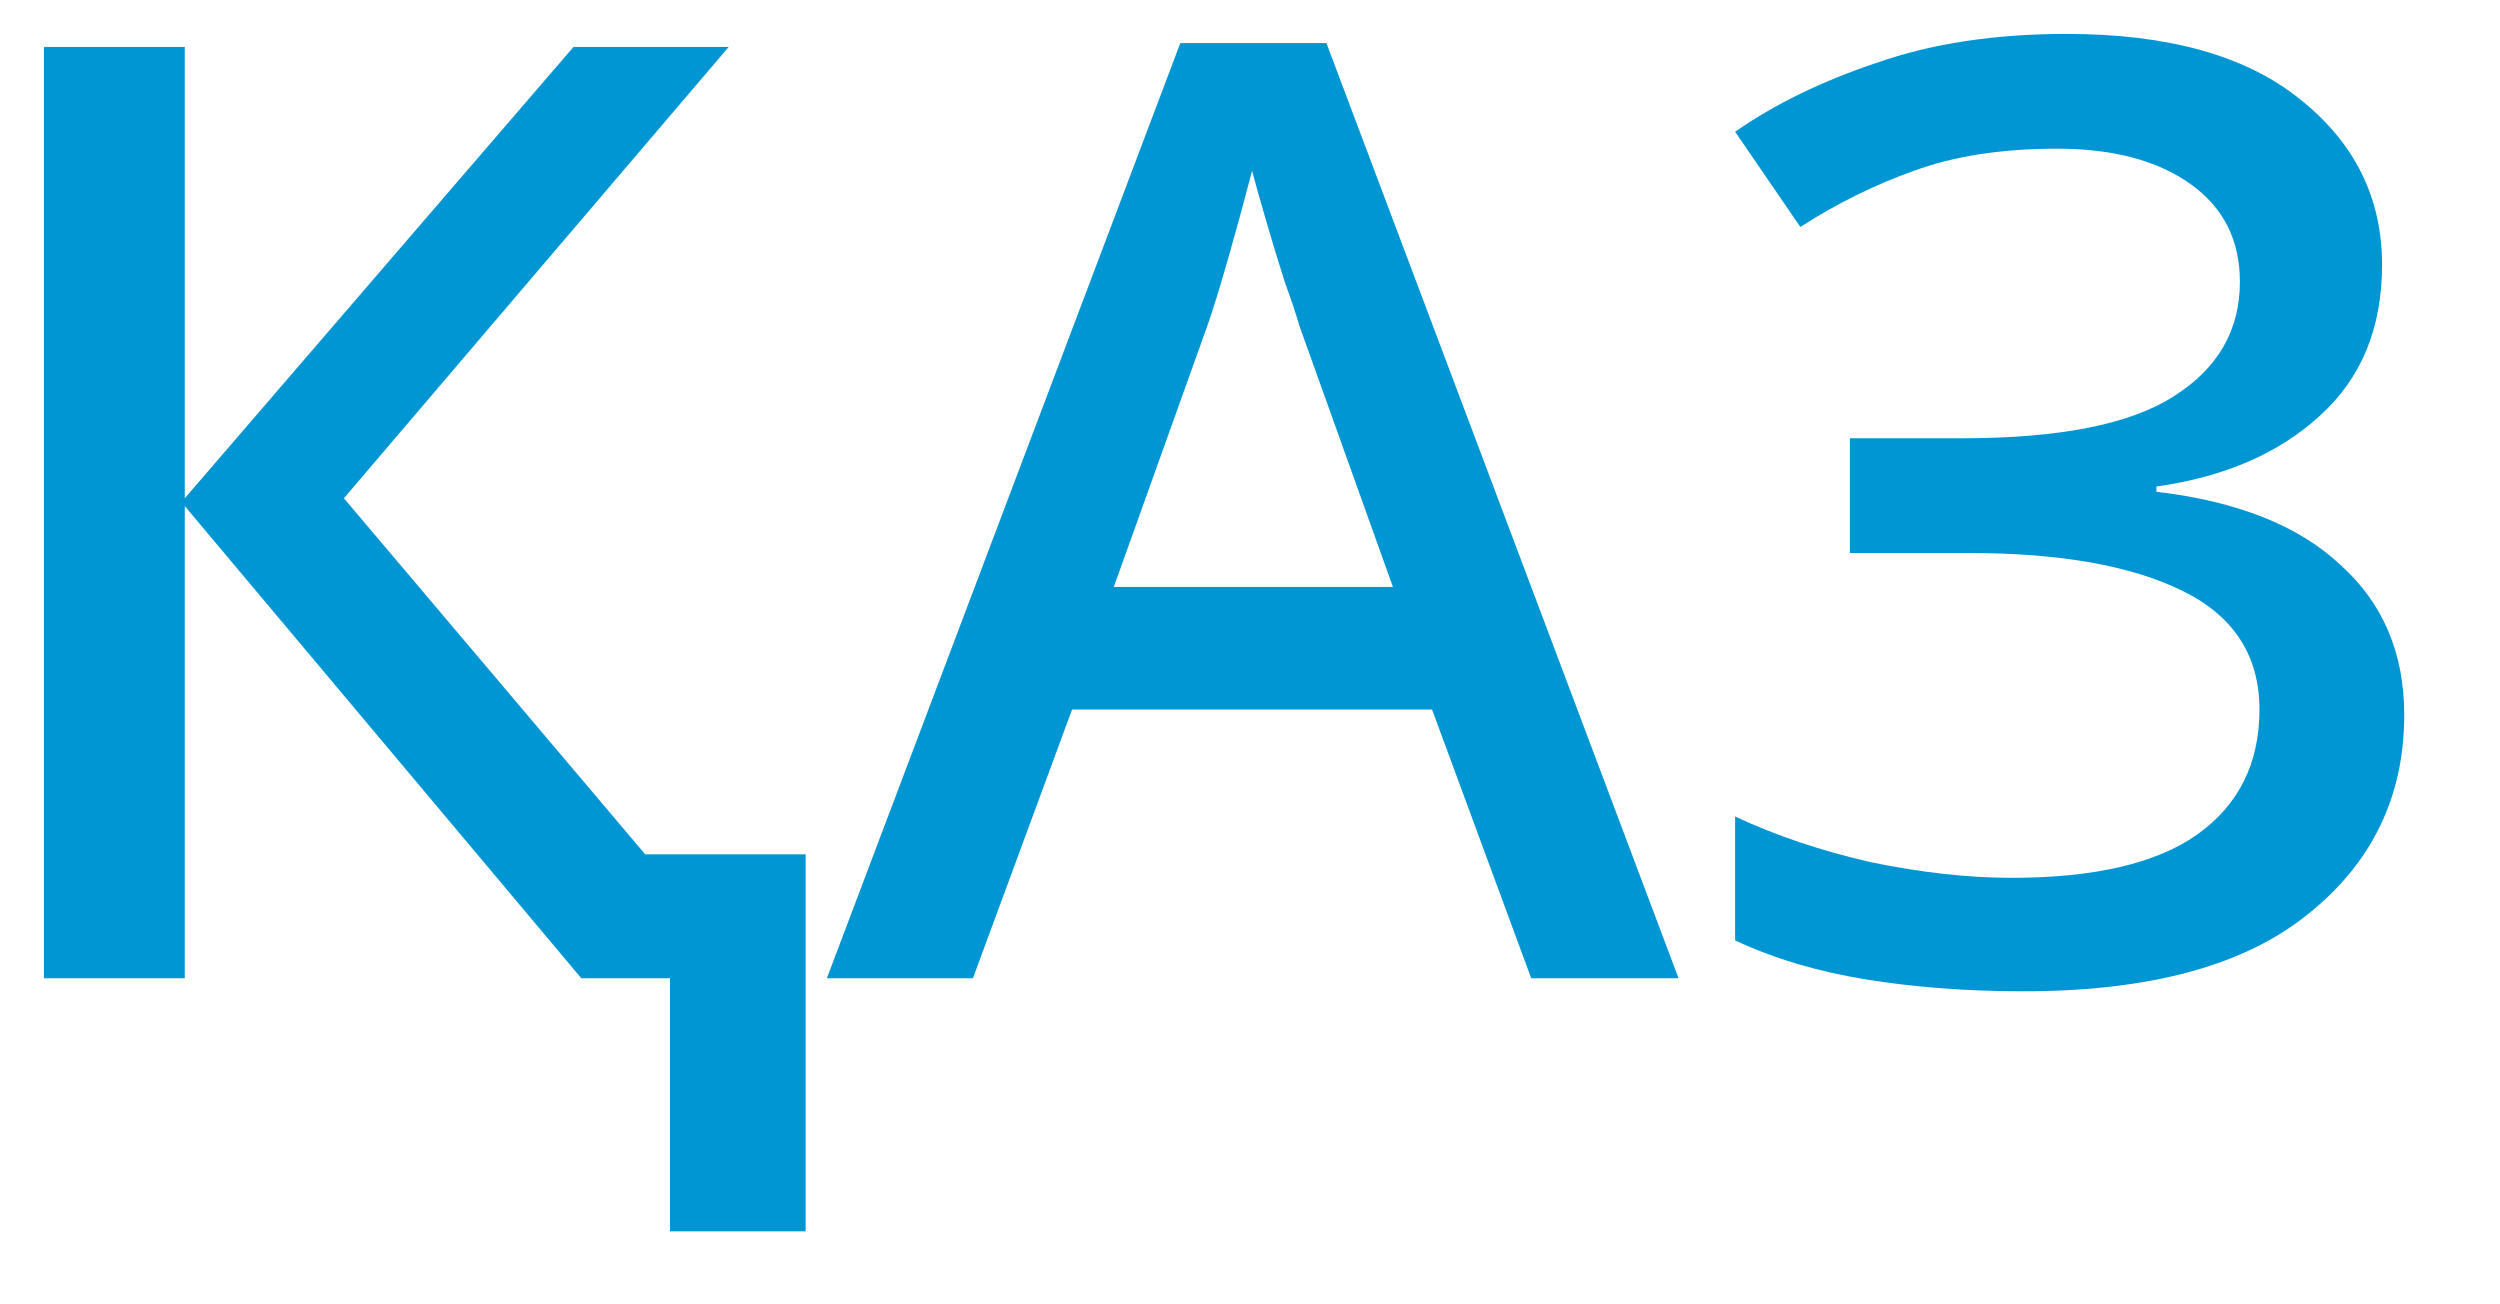 <svg width="23" height="12" viewBox="0 0 23 12" fill="none" xmlns="http://www.w3.org/2000/svg">
<path d="M6.704 0.432L3.164 4.584L5.936 7.86H7.412V11.328H6.164V9H5.348L1.7 4.656V9H0.404V0.432H1.7V4.584L5.276 0.432H6.704ZM14.087 9L13.175 6.528H9.863L8.951 9H7.607L10.859 0.396H12.203L15.443 9H14.087ZM11.951 2.988C11.927 2.9 11.883 2.768 11.819 2.592C11.763 2.416 11.707 2.232 11.651 2.04C11.595 1.848 11.551 1.692 11.519 1.572C11.455 1.82 11.383 2.084 11.303 2.364C11.223 2.644 11.159 2.852 11.111 2.988L10.247 5.4H12.815L11.951 2.988ZM21.915 2.436C21.915 3.02 21.723 3.484 21.339 3.828C20.963 4.172 20.463 4.388 19.839 4.476V4.524C20.583 4.612 21.147 4.836 21.531 5.196C21.923 5.548 22.119 6.008 22.119 6.576C22.119 7.328 21.823 7.94 21.231 8.412C20.647 8.884 19.775 9.12 18.615 9.12C18.103 9.12 17.623 9.084 17.175 9.012C16.727 8.94 16.323 8.82 15.963 8.652V7.512C16.339 7.688 16.755 7.828 17.211 7.932C17.675 8.028 18.107 8.076 18.507 8.076C19.267 8.076 19.835 7.944 20.211 7.68C20.595 7.408 20.787 7.024 20.787 6.528C20.787 6.032 20.551 5.668 20.079 5.436C19.607 5.204 18.955 5.088 18.123 5.088H17.019V4.032H18.051C18.947 4.032 19.595 3.904 19.995 3.648C20.403 3.392 20.607 3.04 20.607 2.592C20.607 2.208 20.455 1.908 20.151 1.692C19.847 1.476 19.439 1.368 18.927 1.368C18.415 1.368 17.975 1.436 17.607 1.572C17.247 1.7 16.899 1.872 16.563 2.088L15.963 1.212C16.331 0.956 16.767 0.744 17.271 0.576C17.775 0.4 18.355 0.312 19.011 0.312C19.947 0.312 20.663 0.512 21.159 0.912C21.663 1.312 21.915 1.82 21.915 2.436Z" fill="#0096D4"/>
</svg>
